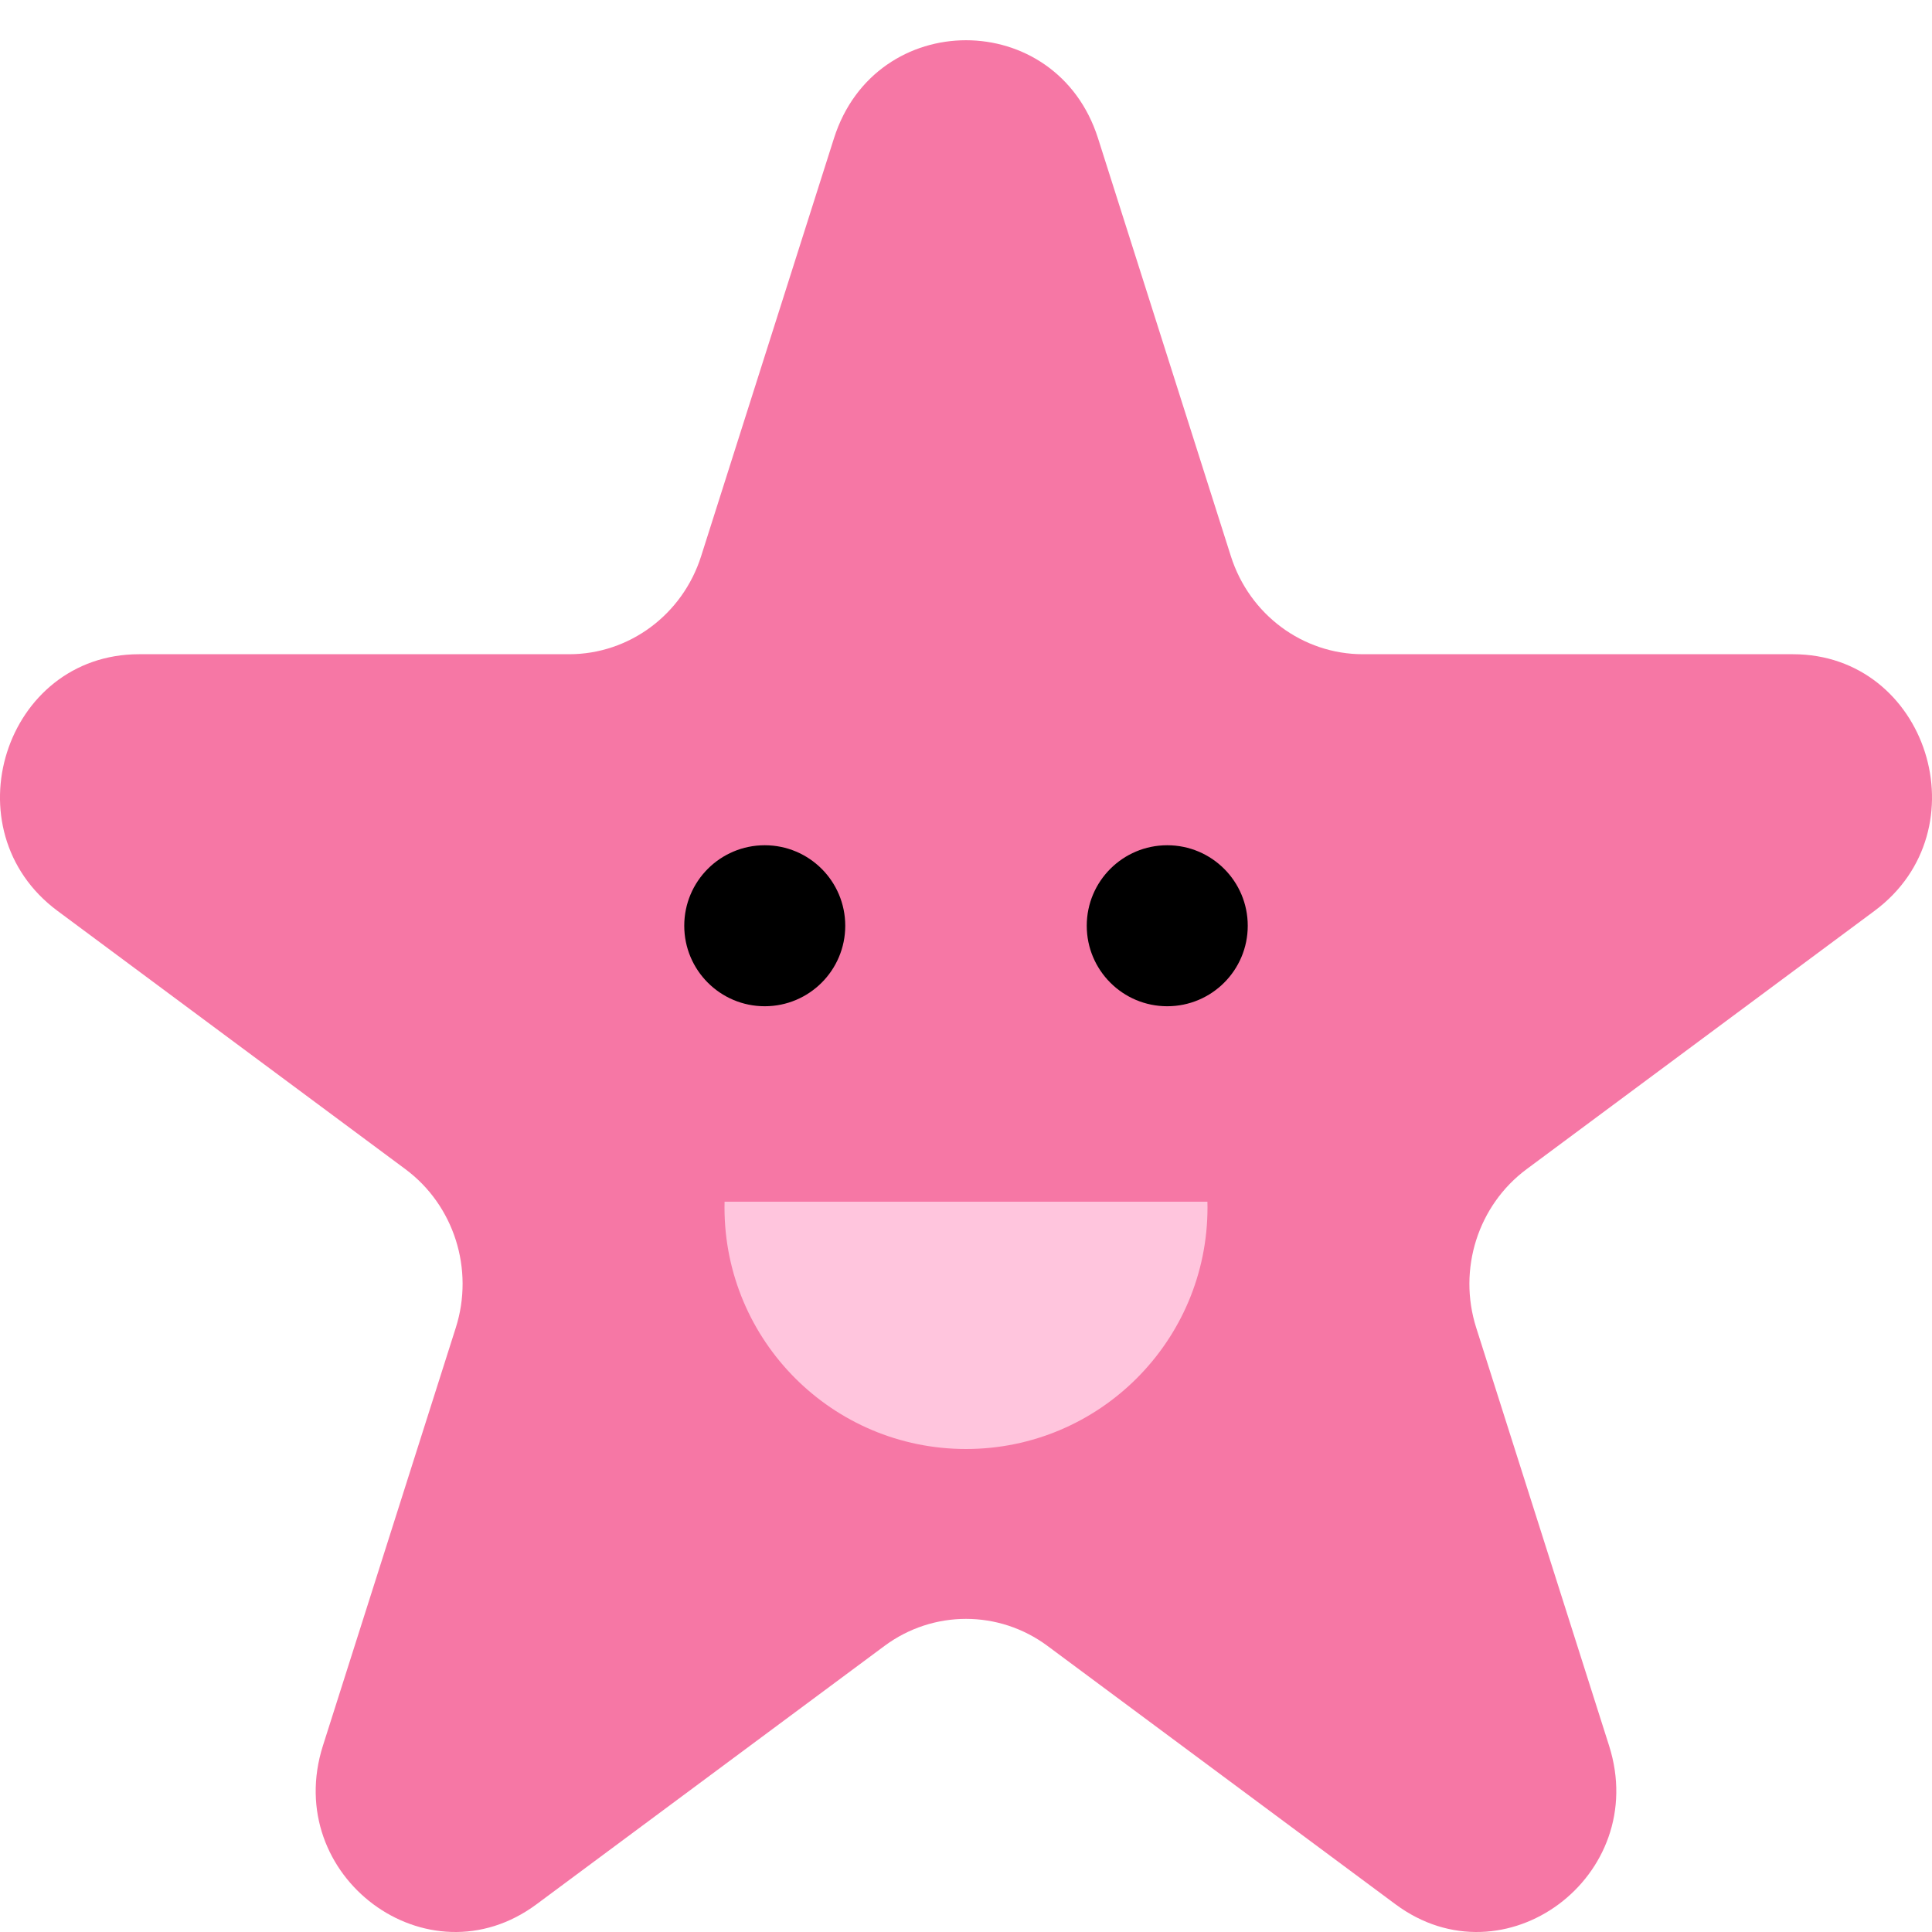 <svg width="48" height="48" viewBox="0 0 48 48" fill="none" xmlns="http://www.w3.org/2000/svg">
<path d="M20.72 3.435C21.753 0.188 26.247 0.188 27.28 3.435L30.581 13.819C31.043 15.271 32.367 16.254 33.861 16.254H44.545C47.886 16.254 49.275 20.623 46.572 22.63L37.929 29.047C36.72 29.944 36.214 31.535 36.676 32.987L39.977 43.371C41.01 46.618 37.373 49.318 34.67 47.311L26.027 40.894C24.818 39.996 23.182 39.996 21.973 40.894L13.33 47.311C10.627 49.318 6.99 46.618 8.023 43.371L11.324 32.987C11.786 31.535 11.28 29.944 10.071 29.047L1.428 22.63C-1.275 20.623 0.114 16.254 3.455 16.254H14.139C15.633 16.254 16.957 15.271 17.419 13.819L20.72 3.435Z" fill="#F677A5"/>
<circle cx="19" cy="23" r="2" fill="black"/>
<circle cx="29" cy="23" r="2" fill="black"/>
<path fill-rule="evenodd" clip-rule="evenodd" d="M18.002 29.856C18.001 29.904 18 29.952 18 30C18 33.314 20.686 36 24 36C27.314 36 30 33.314 30 30C30 29.952 29.999 29.904 29.998 29.856H18.002Z" fill="#FFC5DD"/>
</svg>
